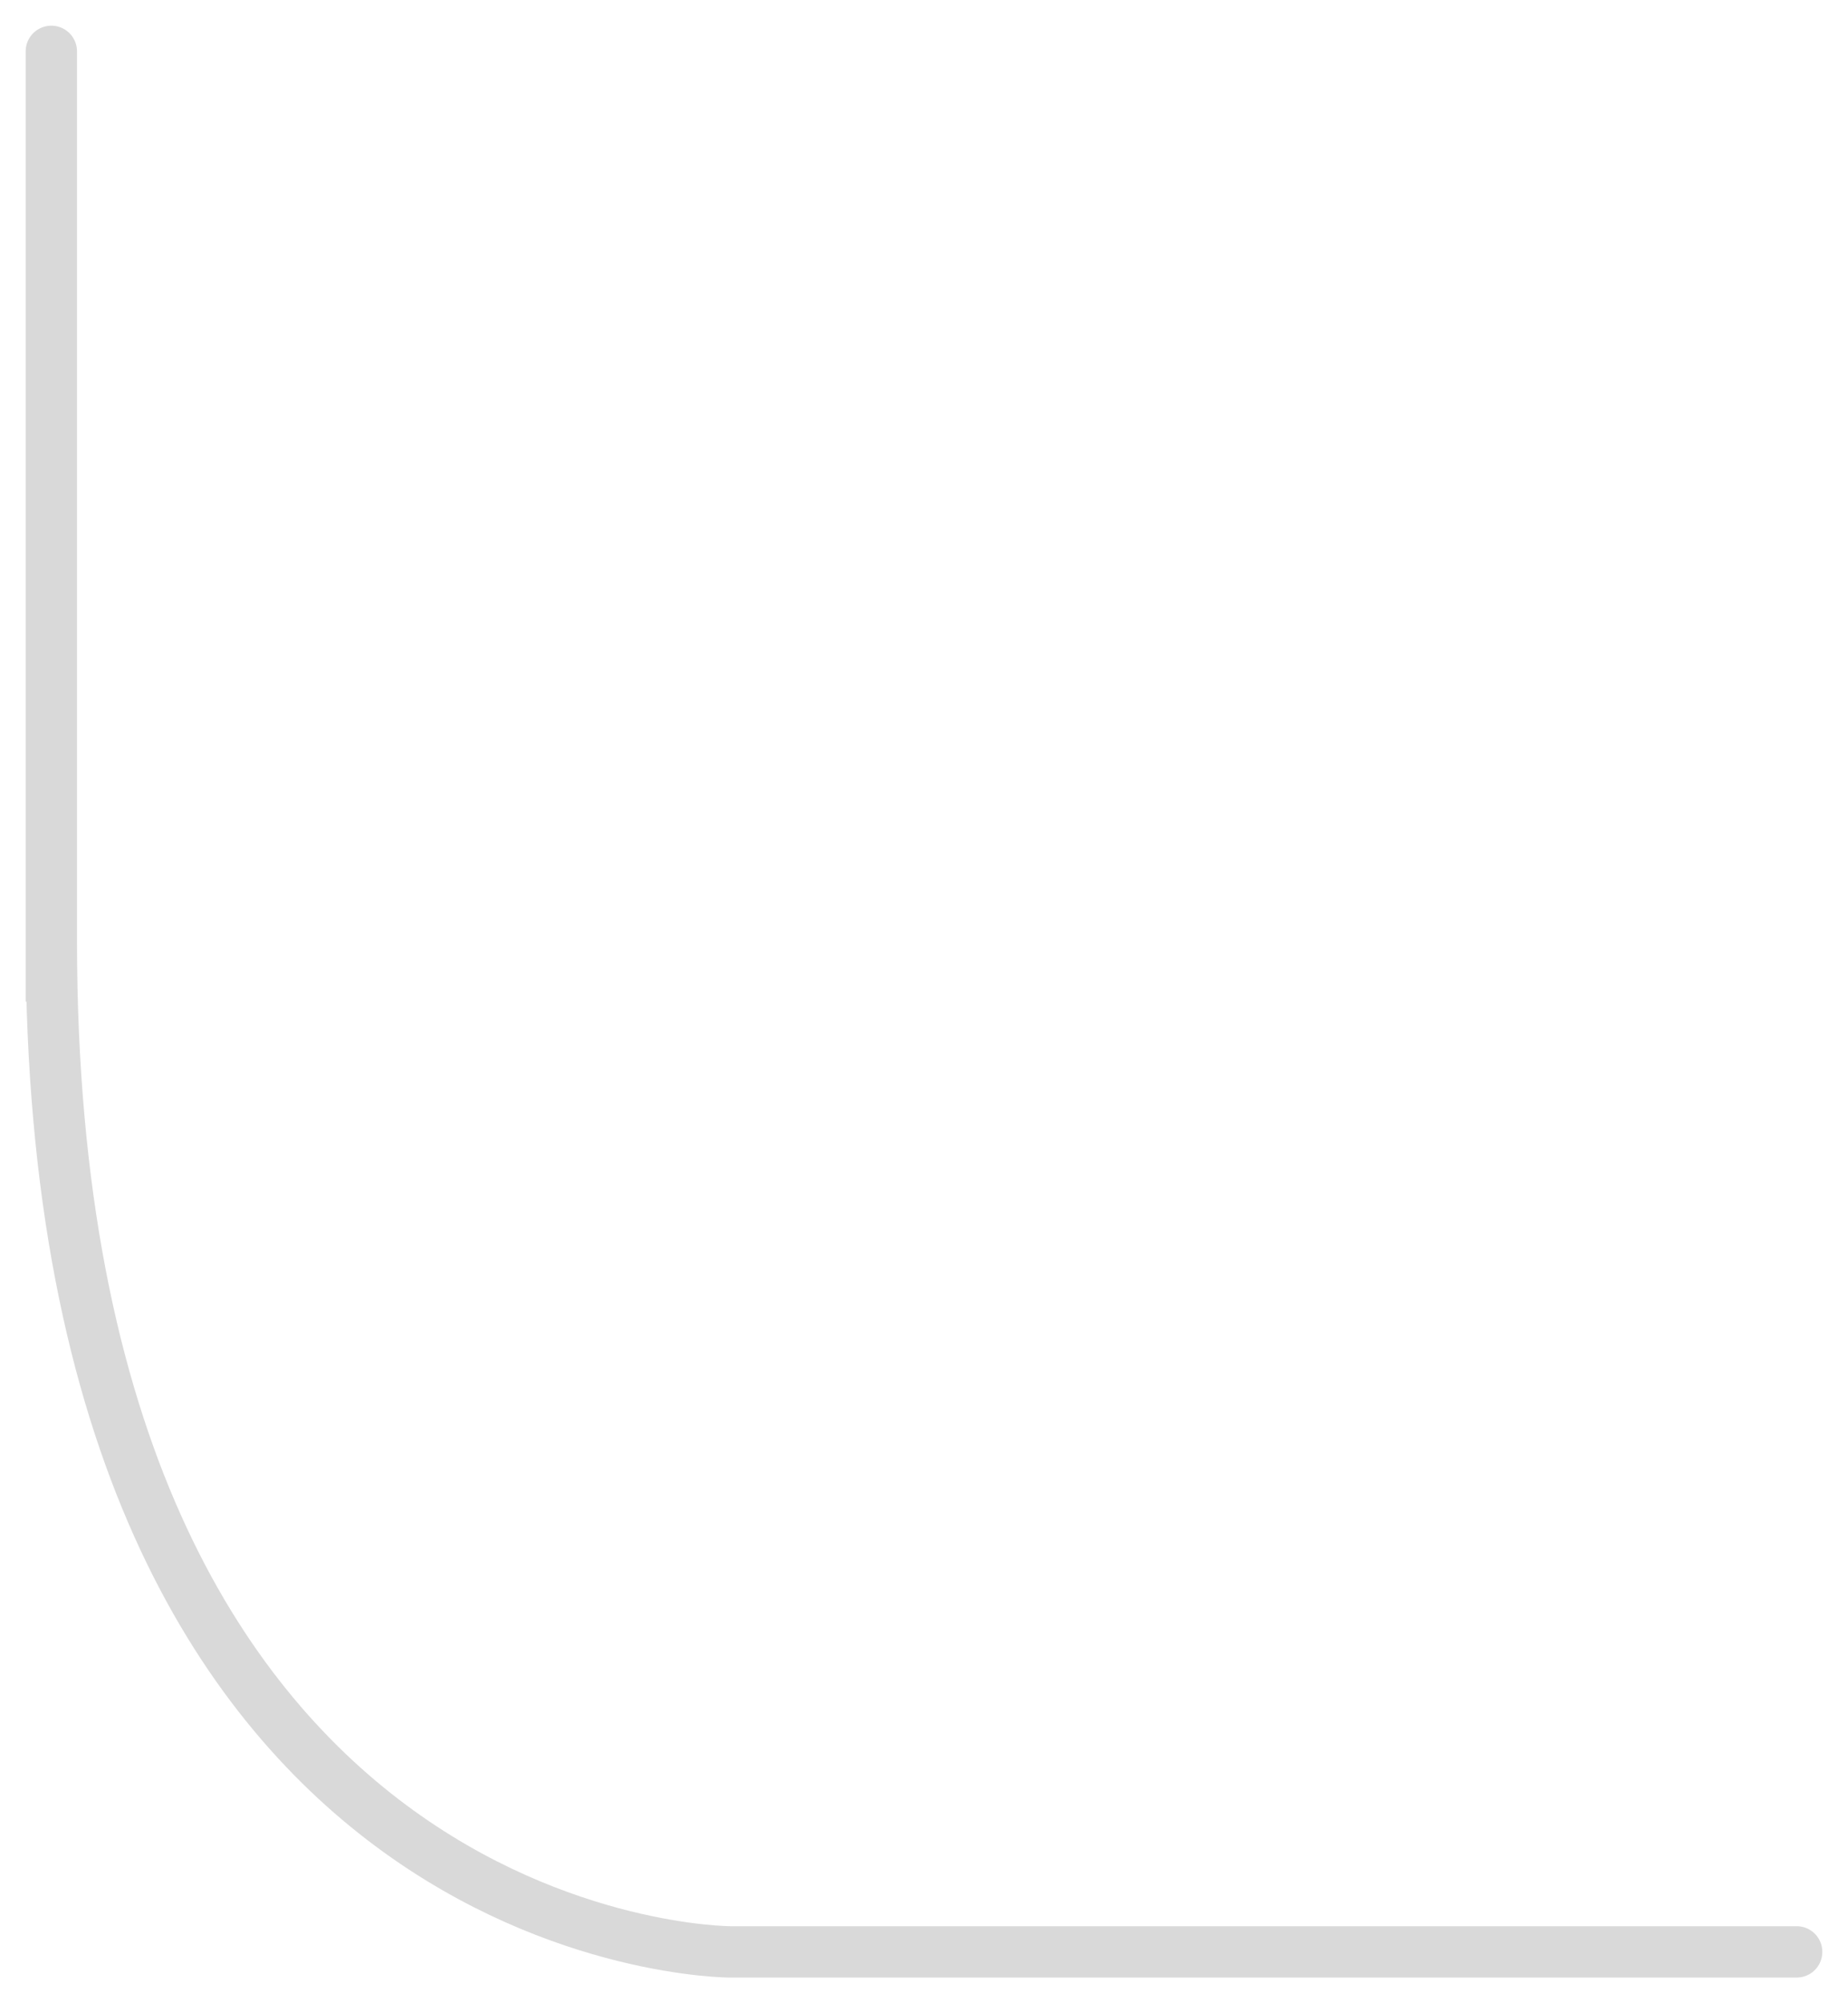 <svg width="36" height="39" viewBox="0 0 36 39" fill="none" xmlns="http://www.w3.org/2000/svg">
<path d="M1 1V19.5C1 19.5 1 4.921 1 18.318C1 38 14.222 38 14.222 38H35" stroke="#D9D9D9" stroke-linecap="round"/>
</svg>
